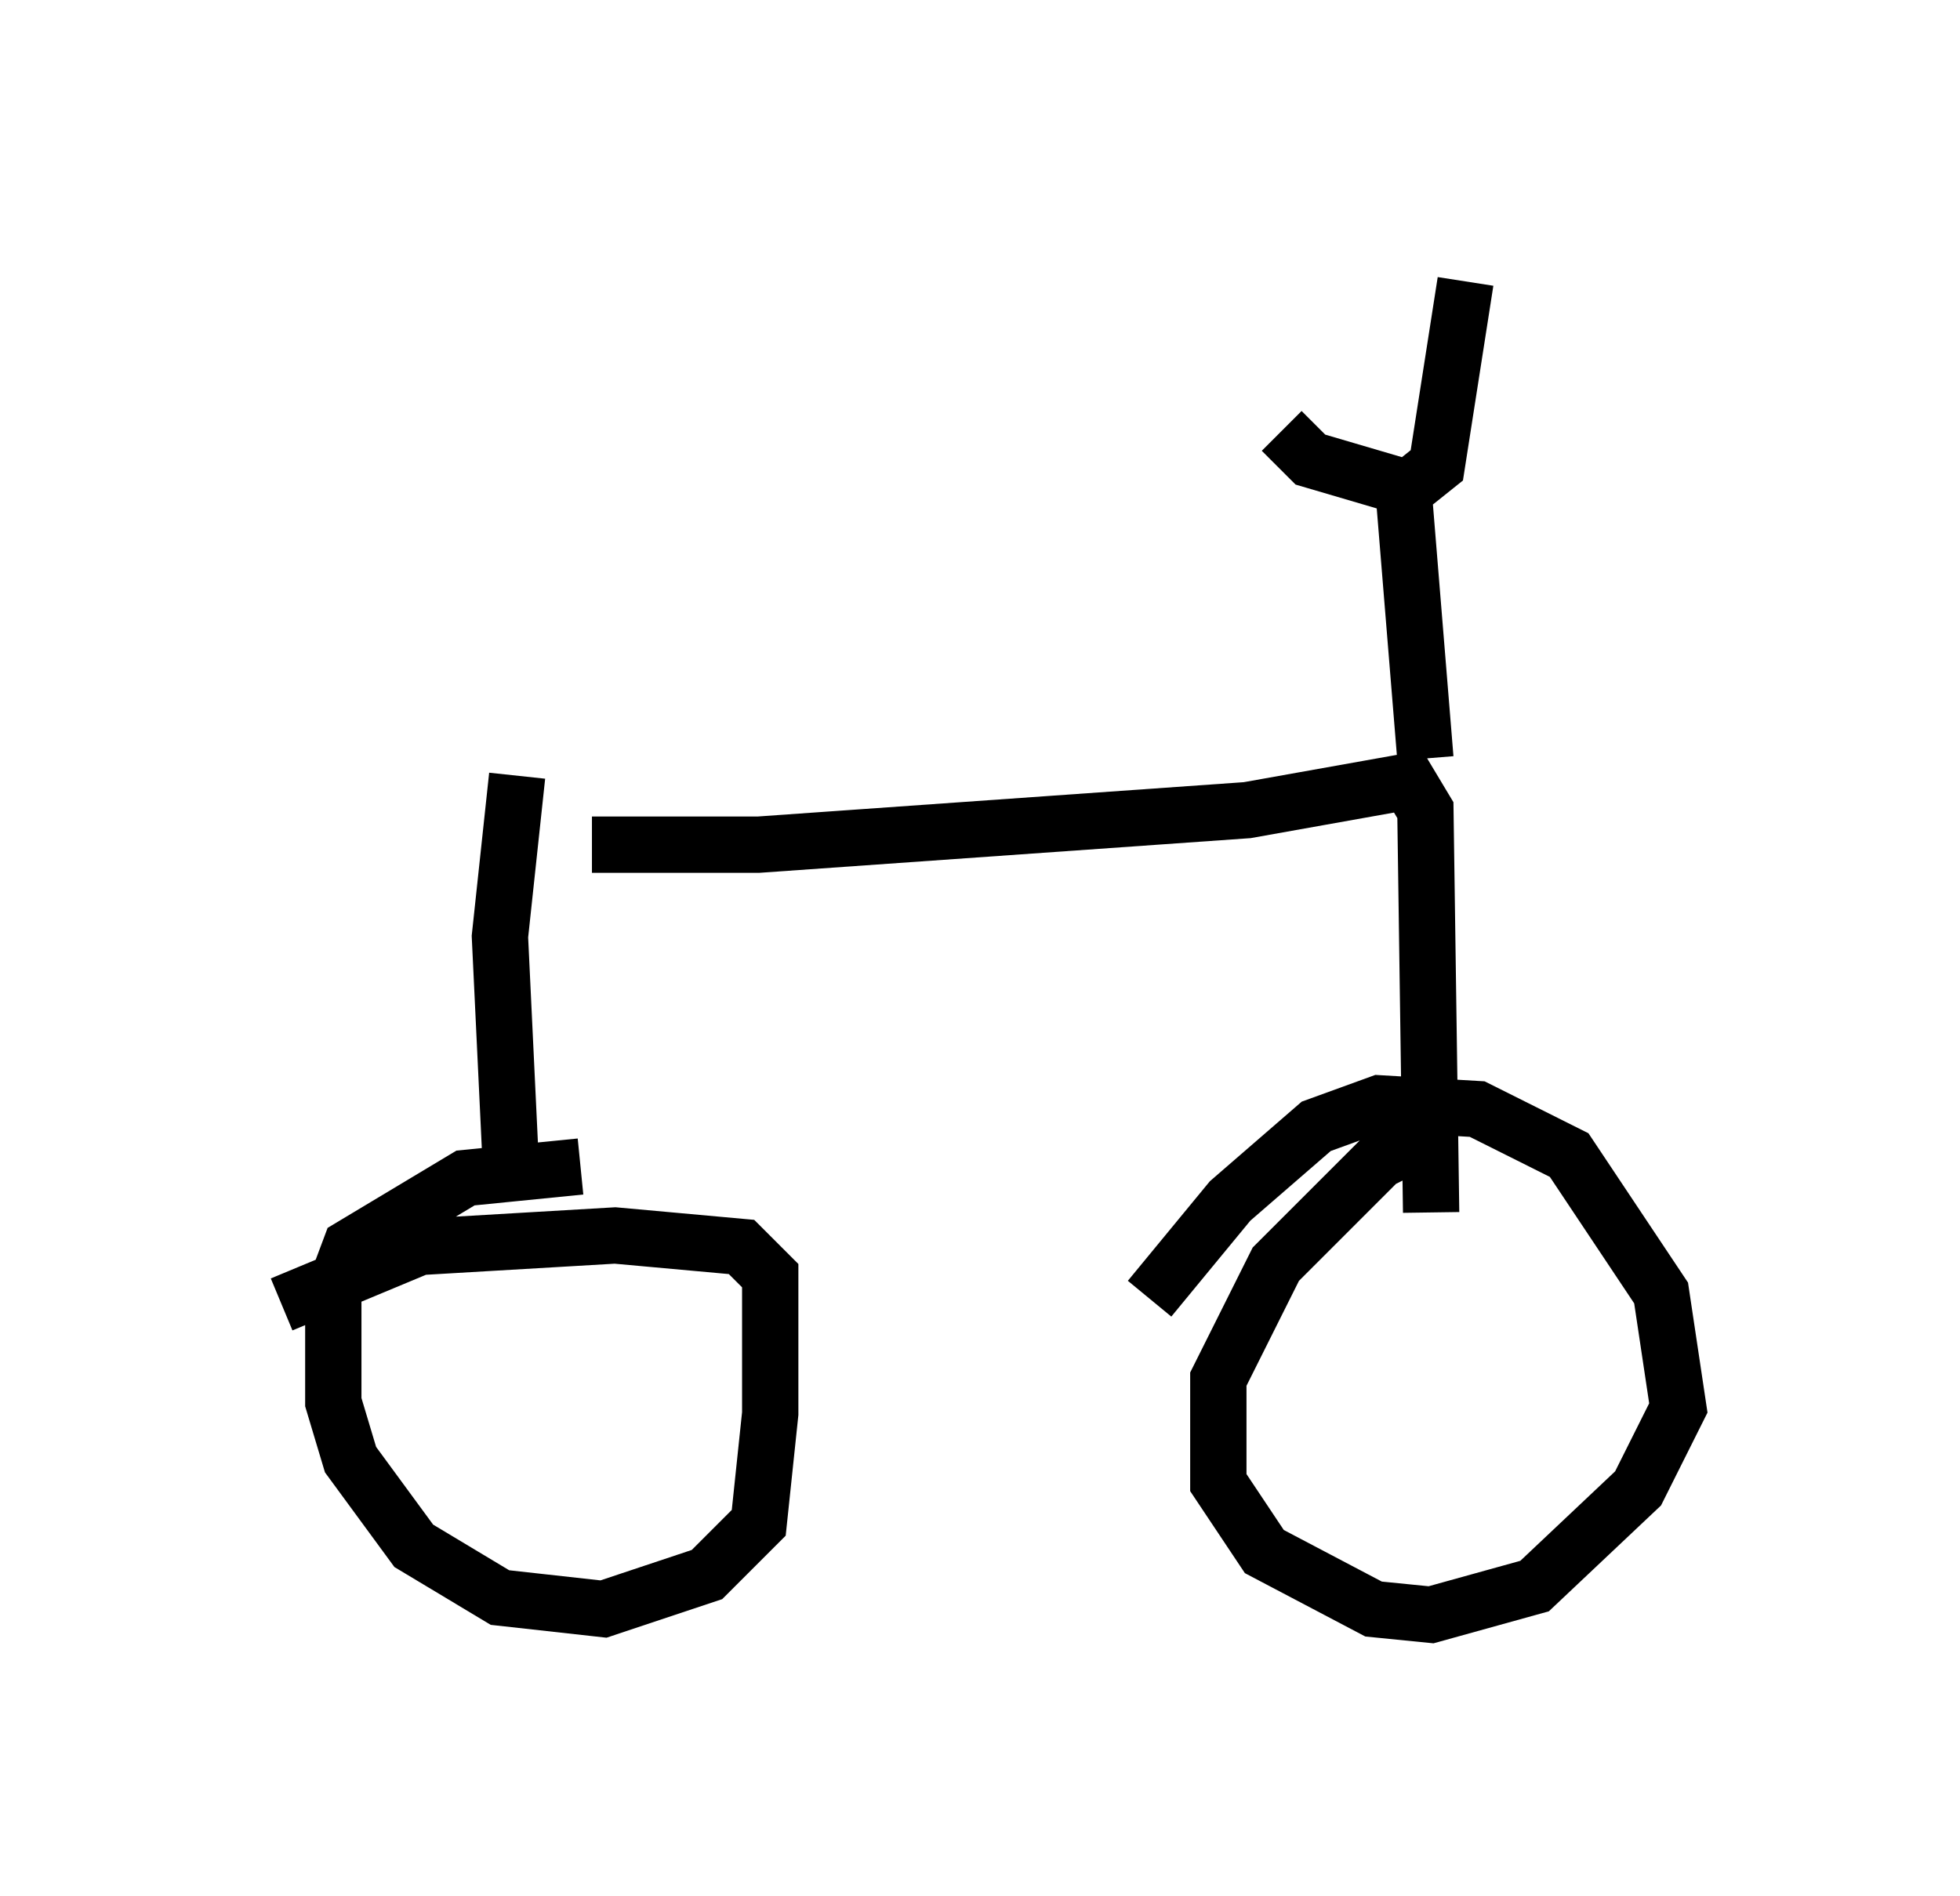 <?xml version="1.0" encoding="utf-8" ?>
<svg baseProfile="full" height="33.684" version="1.1" width="34.807" xmlns="http://www.w3.org/2000/svg" xmlns:ev="http://www.w3.org/2001/xml-events" xmlns:xlink="http://www.w3.org/1999/xlink"><defs /><rect fill="white" height="33.684" width="34.807" x="0" y="0" /><path d="M8.777, 14.596 m1.735, 0.408 l2.96, 0.0 8.677, -0.613 l2.858, -0.51 0.306, 0.51 l0.102, 7.146 m-16.231, -7.758 l-0.306, 2.858 0.204, 4.288 m16.231, -7.452 l-0.408, -5.002 m-2.144, -0.817 l0.51, 0.51 1.735, 0.51 l0.51, -0.408 0.51, -3.267 m-0.51, 15.109 l-1.021, 0.51 -1.838, 1.838 l-1.021, 2.042 0.0, 1.838 l0.817, 1.225 1.94, 1.021 l1.021, 0.102 1.838, -0.51 l1.838, -1.735 0.715, -1.429 l-0.306, -2.042 -1.633, -2.45 l-1.633, -0.817 -1.735, -0.102 l-1.123, 0.408 -1.531, 1.327 l-1.429, 1.735 m-10.106, -2.348 l-2.042, 0.204 -2.042, 1.225 l-0.306, 0.817 0.0, 1.94 l0.306, 1.021 1.123, 1.531 l1.531, 0.919 1.838, 0.204 l1.838, -0.613 0.919, -0.919 l0.204, -1.94 0.0, -2.45 l-0.51, -0.51 -2.246, -0.204 l-3.471, 0.204 -2.45, 1.021 " fill="none" stroke="black" stroke-width="1" /></svg>